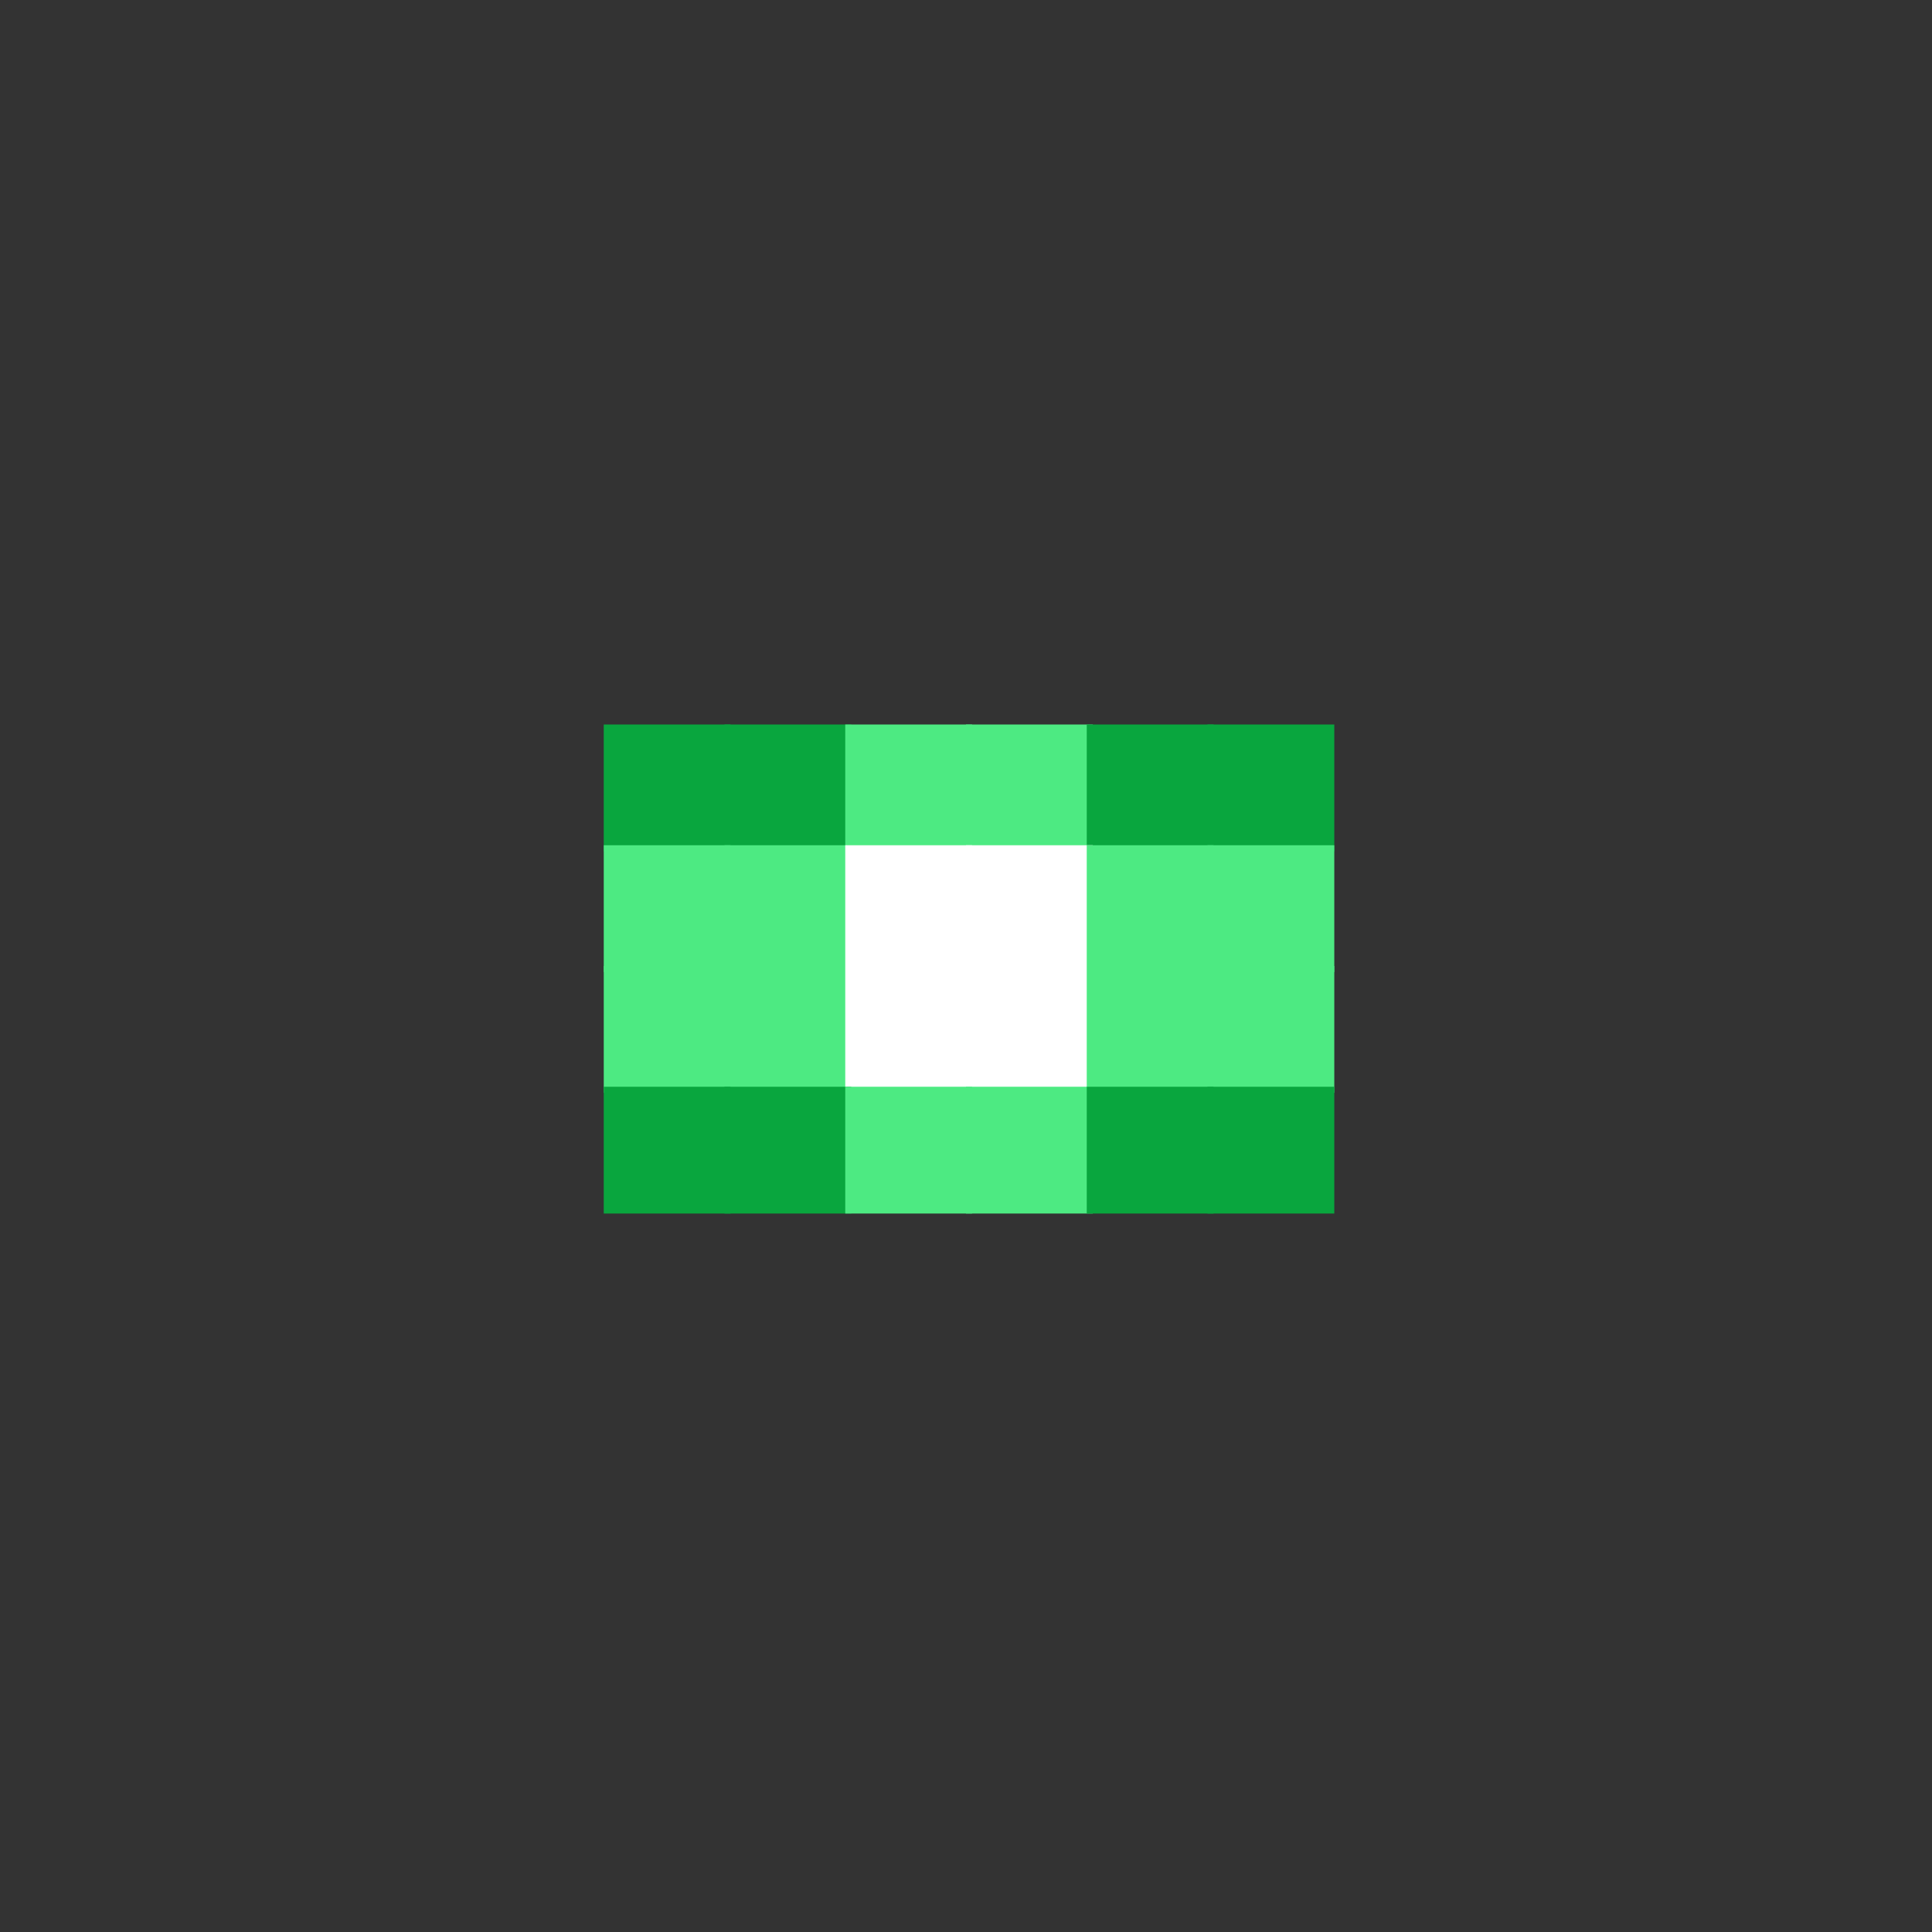 <?xml version="1.0" encoding="utf-8" ?>
<svg shape-rendering="optimizeSpeed" baseProfile="full" height="320px" version="1.1" width="320px" xmlns="http://www.w3.org/2000/svg" xmlns:ev="http://www.w3.org/2001/xml-events" xmlns:xlink="http://www.w3.org/1999/xlink"><rect width="100%" height="100%" fill="#333333" stroke="none"/><defs /><rect fill="rgb(9,166,62)" height="21px" width="21px" x="100px" y="120px" /><rect fill="rgb(9,166,62)" height="21px" width="21px" x="120px" y="120px" /><rect fill="rgb(77,234,130)" height="21px" width="21px" x="140px" y="120px" /><rect fill="rgb(77,234,130)" height="21px" width="21px" x="160px" y="120px" /><rect fill="rgb(9,166,62)" height="21px" width="21px" x="180px" y="120px" /><rect fill="rgb(9,166,62)" height="21px" width="21px" x="200px" y="120px" /><rect fill="rgb(77,234,130)" height="21px" width="21px" x="100px" y="140px" /><rect fill="rgb(77,234,130)" height="21px" width="21px" x="120px" y="140px" /><rect fill="rgb(255,255,255)" height="21px" width="21px" x="140px" y="140px" /><rect fill="rgb(255,255,255)" height="21px" width="21px" x="160px" y="140px" /><rect fill="rgb(77,234,130)" height="21px" width="21px" x="180px" y="140px" /><rect fill="rgb(77,234,130)" height="21px" width="21px" x="200px" y="140px" /><rect fill="rgb(77,234,130)" height="21px" width="21px" x="100px" y="160px" /><rect fill="rgb(77,234,130)" height="21px" width="21px" x="120px" y="160px" /><rect fill="rgb(255,255,255)" height="21px" width="21px" x="140px" y="160px" /><rect fill="rgb(255,255,255)" height="21px" width="21px" x="160px" y="160px" /><rect fill="rgb(77,234,130)" height="21px" width="21px" x="180px" y="160px" /><rect fill="rgb(77,234,130)" height="21px" width="21px" x="200px" y="160px" /><rect fill="rgb(9,166,62)" height="21px" width="21px" x="100px" y="180px" /><rect fill="rgb(9,166,62)" height="21px" width="21px" x="120px" y="180px" /><rect fill="rgb(77,234,130)" height="21px" width="21px" x="140px" y="180px" /><rect fill="rgb(77,234,130)" height="21px" width="21px" x="160px" y="180px" /><rect fill="rgb(9,166,62)" height="21px" width="21px" x="180px" y="180px" /><rect fill="rgb(9,166,62)" height="21px" width="21px" x="200px" y="180px" /></svg>
